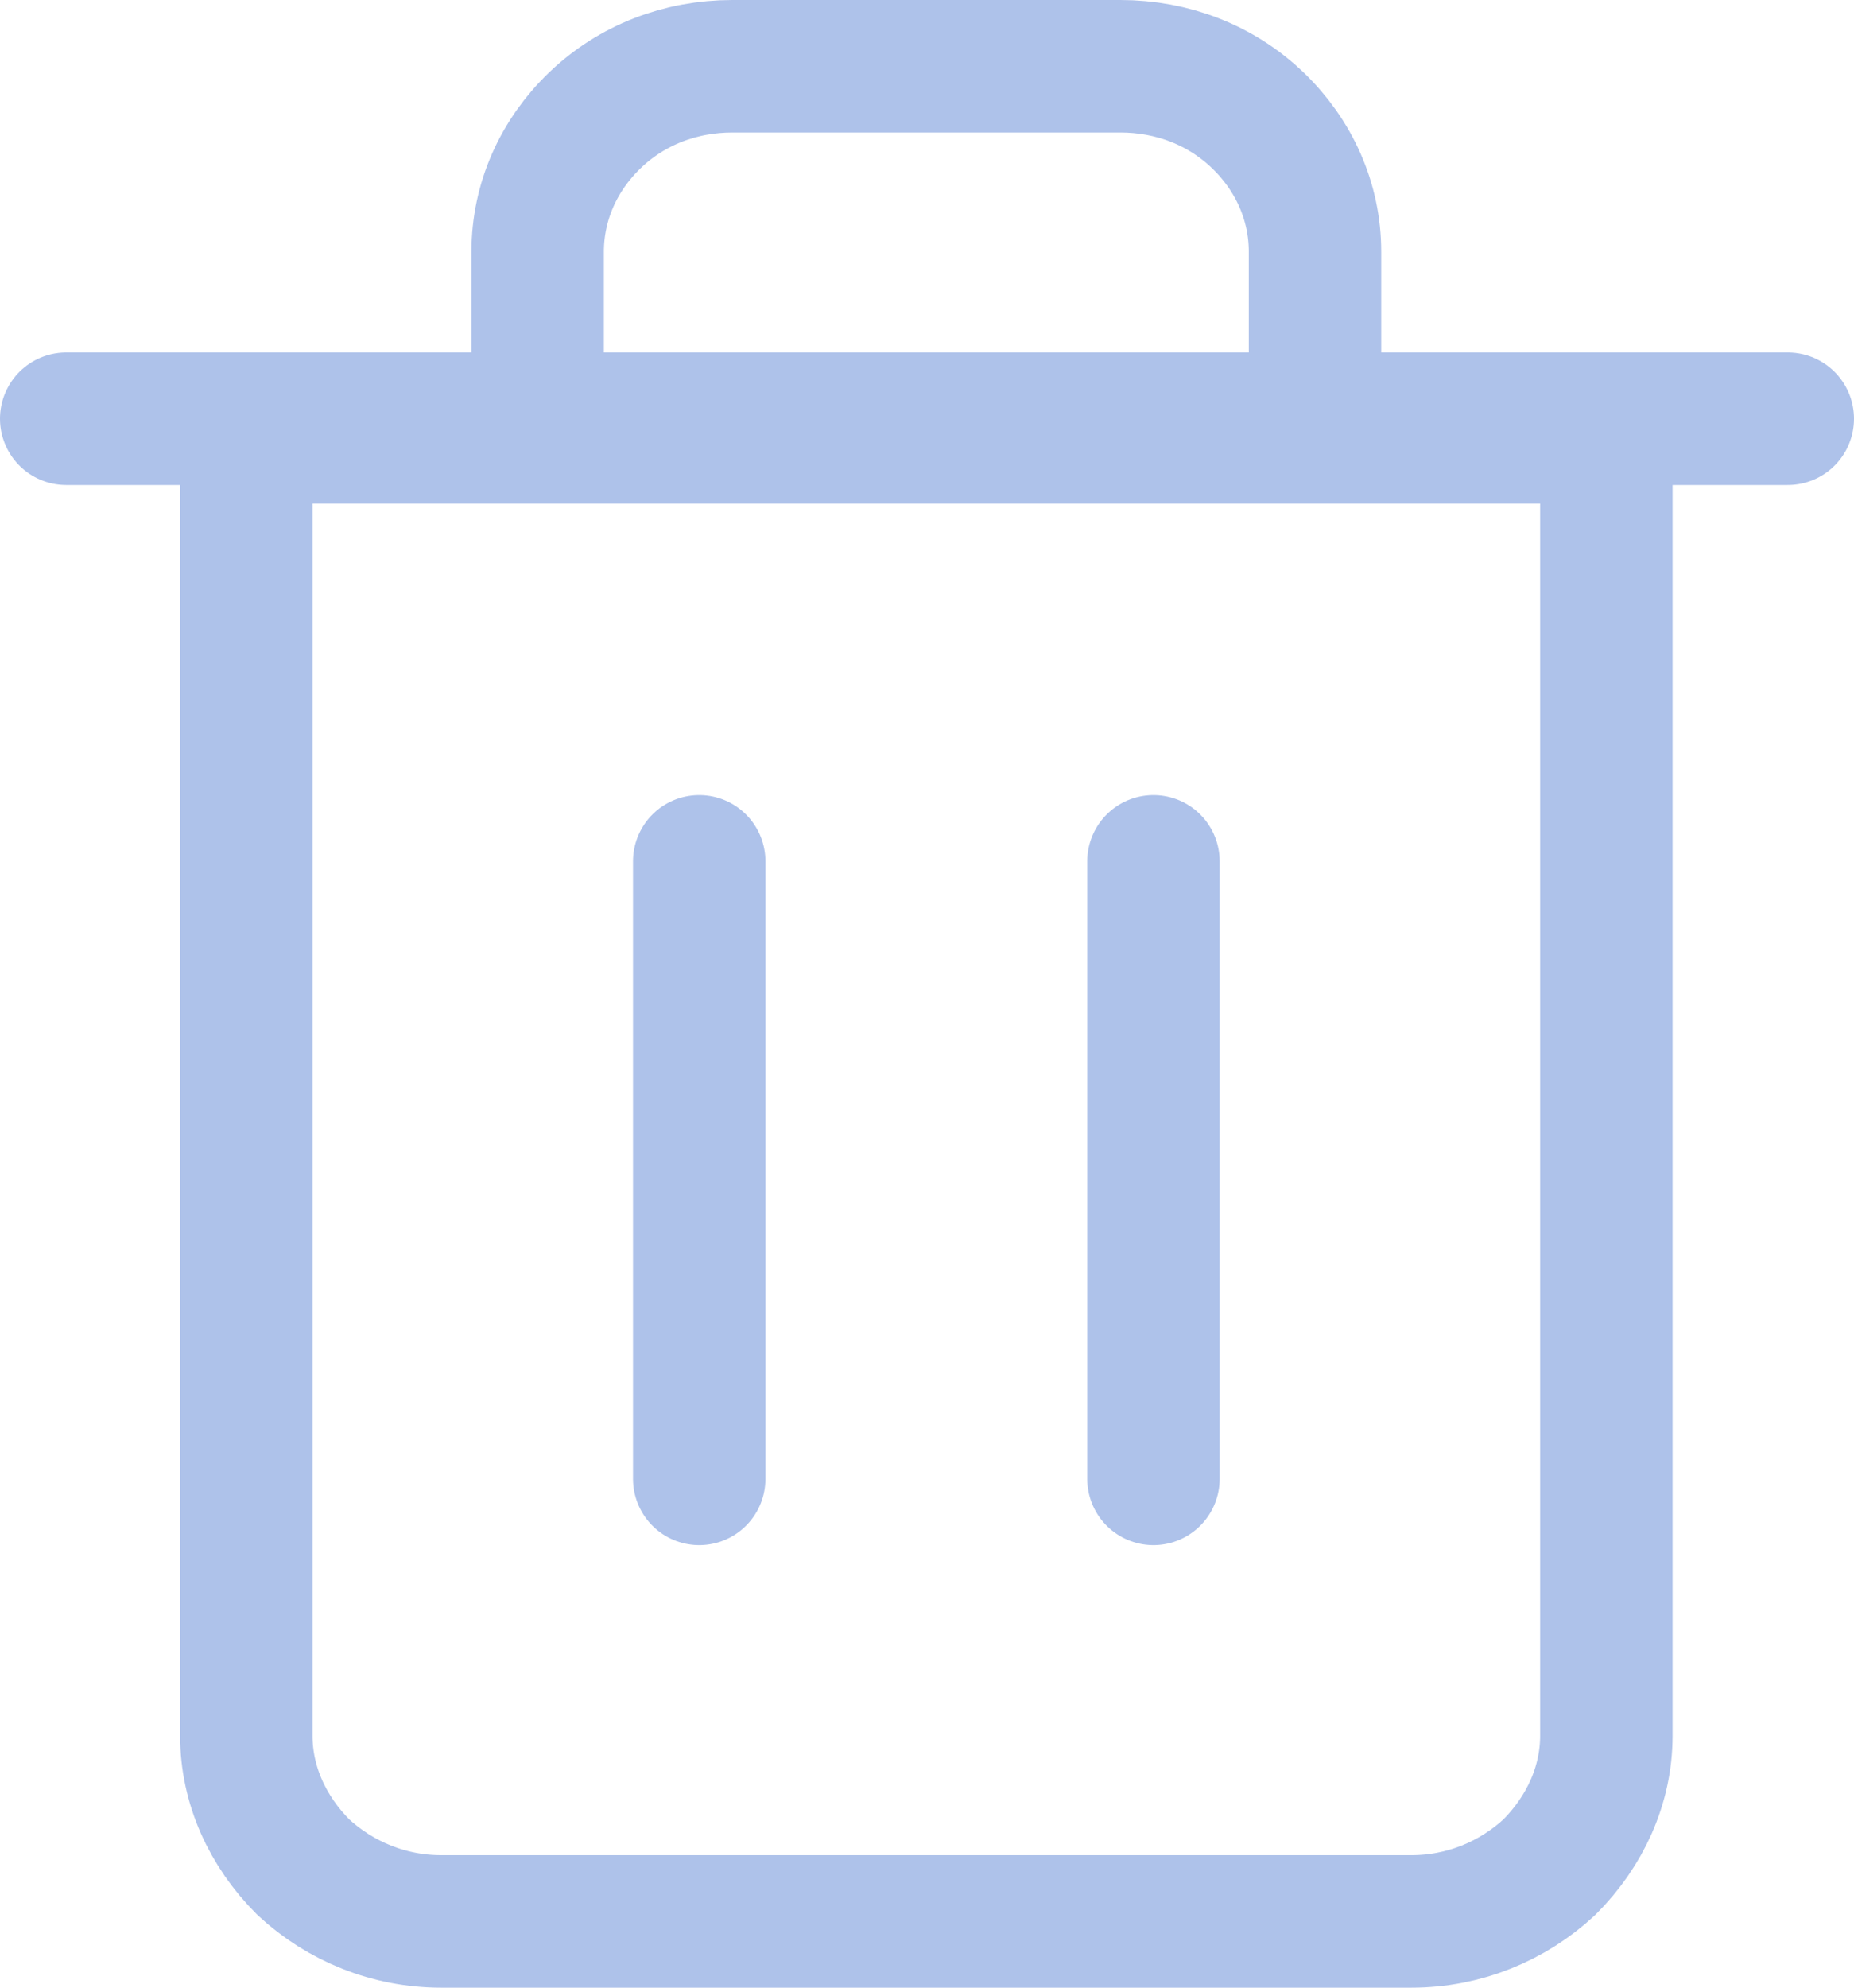 <svg width="14" height="15" viewBox="0 0 14 15" fill="none" xmlns="http://www.w3.org/2000/svg" xmlns:xlink="http://www.w3.org/1999/xlink">
    <path id="Vector" d="M0.5 3.16L1.94 3.16L13.5 3.16" stroke="#AEC2EA" stroke-opacity="1" stroke-width="1" stroke-linejoin="round" stroke-linecap="round"/>
    <path id="Vector" d="M12.13 13.1C12.13 13.47 11.97 13.82 11.7 14.09C11.42 14.35 11.05 14.5 10.66 14.5L3.33 14.5C2.94 14.5 2.57 14.35 2.29 14.09C2.02 13.82 1.86 13.47 1.86 13.1L1.86 3.3L12.13 3.3L12.13 13.1ZM4.06 3.3L4.06 1.9C4.06 1.52 4.22 1.17 4.49 0.91C4.77 0.64 5.14 0.5 5.53 0.5L8.46 0.5C8.85 0.5 9.22 0.64 9.5 0.91C9.77 1.17 9.93 1.52 9.93 1.9L9.93 3.3" stroke="#AEC2EA" stroke-opacity="1" stroke-width="1" stroke-linejoin="round" stroke-linecap="round"/>
    <path id="Vector" d="M5.28 6.5L5.28 11.16" stroke="#AEC2EA" stroke-opacity="1" stroke-width="1" stroke-linejoin="round" stroke-linecap="round"/>
    <path id="Vector" d="M8.71 6.5L8.71 11.16" stroke="#AEC2EA" stroke-opacity="1" stroke-width="1" stroke-linejoin="round" stroke-linecap="round"/>
</svg>
